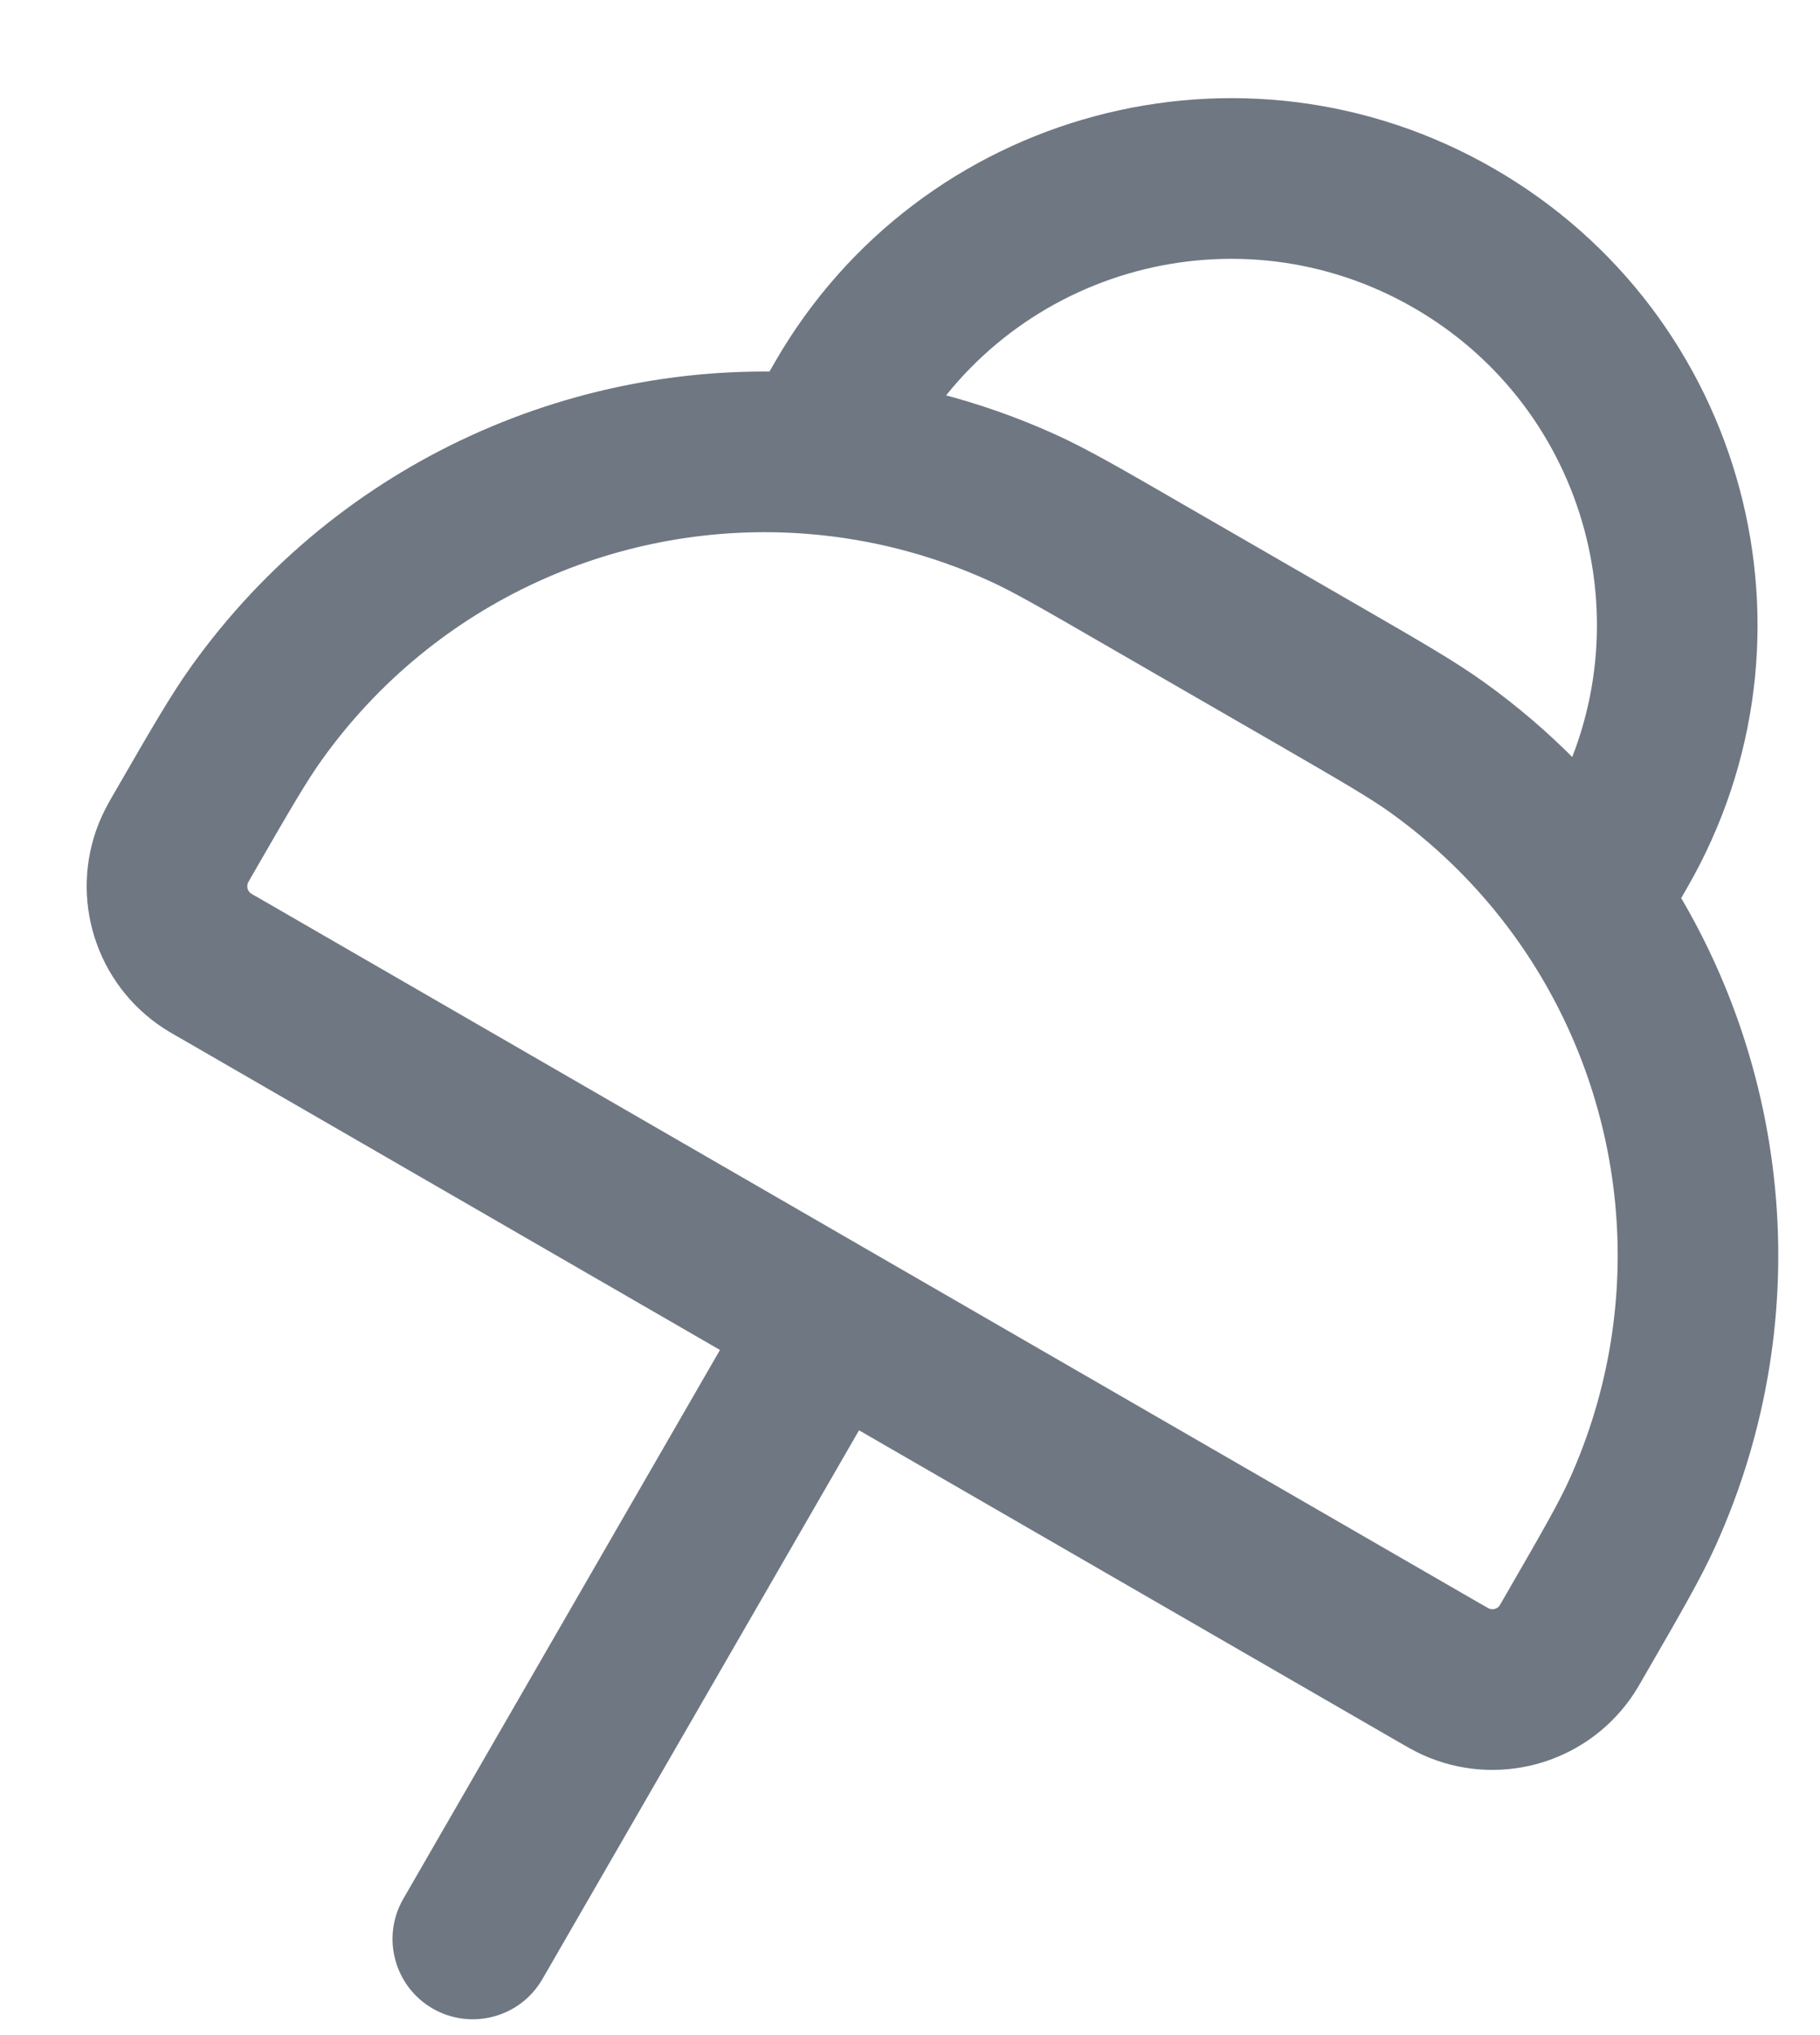 <svg width="17" height="19" viewBox="0 0 17 19" fill="none" xmlns="http://www.w3.org/2000/svg">
<path d="M2.067 9.048L2.442 8.398H2.442L2.067 9.048ZM1.908 8.951L1.471 9.561H1.471L1.908 8.951ZM1.723 7.767L2.373 8.142L1.723 7.767ZM1.634 7.93L0.951 7.621L1.634 7.93ZM14.714 15.267L15.363 15.642L14.714 15.267ZM14.617 15.426L15.227 15.863L14.617 15.426ZM13.433 15.61L13.808 14.961L13.433 15.61ZM13.596 15.7L13.287 16.383L13.596 15.7ZM12.312 6.303L11.937 6.952L12.312 6.303ZM13.424 6.978L13.861 6.368L13.424 6.978ZM15.34 14.127L16.023 14.436L15.34 14.127ZM10.688 5.365L11.063 4.716L10.688 5.365ZM9.547 4.739L9.857 4.056L9.547 4.739ZM2.398 6.655L3.008 7.092L2.398 6.655ZM13.582 2.225L13.207 2.875L13.582 2.225ZM15.108 7.917L15.757 8.292L15.757 8.292L15.108 7.917ZM7.891 3.751L8.54 4.126V4.126L7.891 3.751ZM14.853 8.359L15.431 8.836L15.471 8.788L15.502 8.734L14.853 8.359ZM7.75 12.329L8.125 11.68L8.125 11.68L7.75 12.329ZM3.767 17.728C3.56 18.086 3.683 18.545 4.041 18.752C4.4 18.959 4.859 18.836 5.066 18.478L3.767 17.728ZM7.61 4.237L7.549 4.985L7.61 4.237ZM7.724 12.314L7.349 12.964L7.349 12.964L7.724 12.314ZM10.313 6.015L11.937 6.952L12.687 5.653L11.063 4.716L10.313 6.015ZM2.442 8.398C2.397 8.373 2.373 8.358 2.354 8.348C2.337 8.337 2.338 8.337 2.344 8.342L1.471 9.561C1.542 9.612 1.623 9.658 1.692 9.697L2.442 8.398ZM1.074 7.392C1.034 7.461 0.987 7.541 0.951 7.621L2.317 8.24C2.314 8.247 2.313 8.247 2.323 8.23C2.333 8.211 2.347 8.186 2.373 8.142L1.074 7.392ZM2.344 8.342C2.312 8.319 2.301 8.276 2.317 8.24L0.951 7.621C0.639 8.309 0.857 9.121 1.471 9.561L2.344 8.342ZM14.064 14.892C14.039 14.936 14.024 14.961 14.013 14.98C14.003 14.997 14.003 14.996 14.008 14.989L15.227 15.863C15.278 15.792 15.324 15.711 15.363 15.642L14.064 14.892ZM13.058 16.26C13.126 16.299 13.207 16.347 13.287 16.383L13.906 15.017C13.913 15.02 13.913 15.021 13.896 15.011C13.877 15.001 13.852 14.986 13.808 14.961L13.058 16.26ZM14.008 14.989C13.985 15.022 13.942 15.033 13.906 15.017L13.287 16.383C13.975 16.695 14.787 16.477 15.227 15.863L14.008 14.989ZM11.937 6.952C12.539 7.3 12.792 7.447 12.988 7.587L13.861 6.368C13.591 6.174 13.258 5.983 12.687 5.653L11.937 6.952ZM15.363 15.642C15.693 15.071 15.886 14.739 16.023 14.436L14.657 13.817C14.557 14.036 14.412 14.29 14.064 14.892L15.363 15.642ZM11.063 4.716C10.492 4.386 10.16 4.193 9.857 4.056L9.238 5.422C9.457 5.521 9.711 5.667 10.313 6.015L11.063 4.716ZM2.373 8.142C2.72 7.54 2.868 7.287 3.008 7.092L1.789 6.218C1.595 6.488 1.404 6.821 1.074 7.392L2.373 8.142ZM13.207 2.875C14.842 3.818 15.402 5.908 14.458 7.542L15.757 8.292C17.115 5.941 16.309 2.934 13.957 1.576L13.207 2.875ZM8.54 4.126C9.484 2.491 11.573 1.931 13.207 2.875L13.957 1.576C11.606 0.218 8.599 1.024 7.241 3.376L8.54 4.126ZM14.458 7.542L14.203 7.984L15.502 8.734L15.757 8.292L14.458 7.542ZM7.1 11.954L3.767 17.728L5.066 18.478L8.399 12.704L7.1 11.954ZM8.259 4.612L8.54 4.126L7.241 3.376L6.96 3.862L8.259 4.612ZM9.857 4.056C9.15 3.736 8.41 3.549 7.67 3.49L7.549 4.985C8.12 5.031 8.691 5.174 9.238 5.422L9.857 4.056ZM7.67 3.49C5.42 3.308 3.166 4.296 1.789 6.218L3.008 7.092C4.071 5.608 5.811 4.845 7.549 4.985L7.67 3.49ZM12.988 7.587C13.473 7.935 13.881 8.355 14.205 8.823L15.438 7.969C15.018 7.362 14.489 6.818 13.861 6.368L12.988 7.587ZM14.205 8.823C15.2 10.26 15.411 12.152 14.657 13.817L16.023 14.436C17 12.279 16.726 9.828 15.438 7.969L14.205 8.823ZM14.274 7.881L14.243 7.919L15.4 8.873L15.431 8.836L14.274 7.881ZM13.808 14.961L8.125 11.68L7.375 12.979L13.058 16.26L13.808 14.961ZM8.125 11.68L8.099 11.665L7.349 12.964L7.375 12.979L8.125 11.68ZM8.099 11.665L2.442 8.398L1.692 9.697L7.349 12.964L8.099 11.665Z" fill="#6F7782"/>
</svg>
